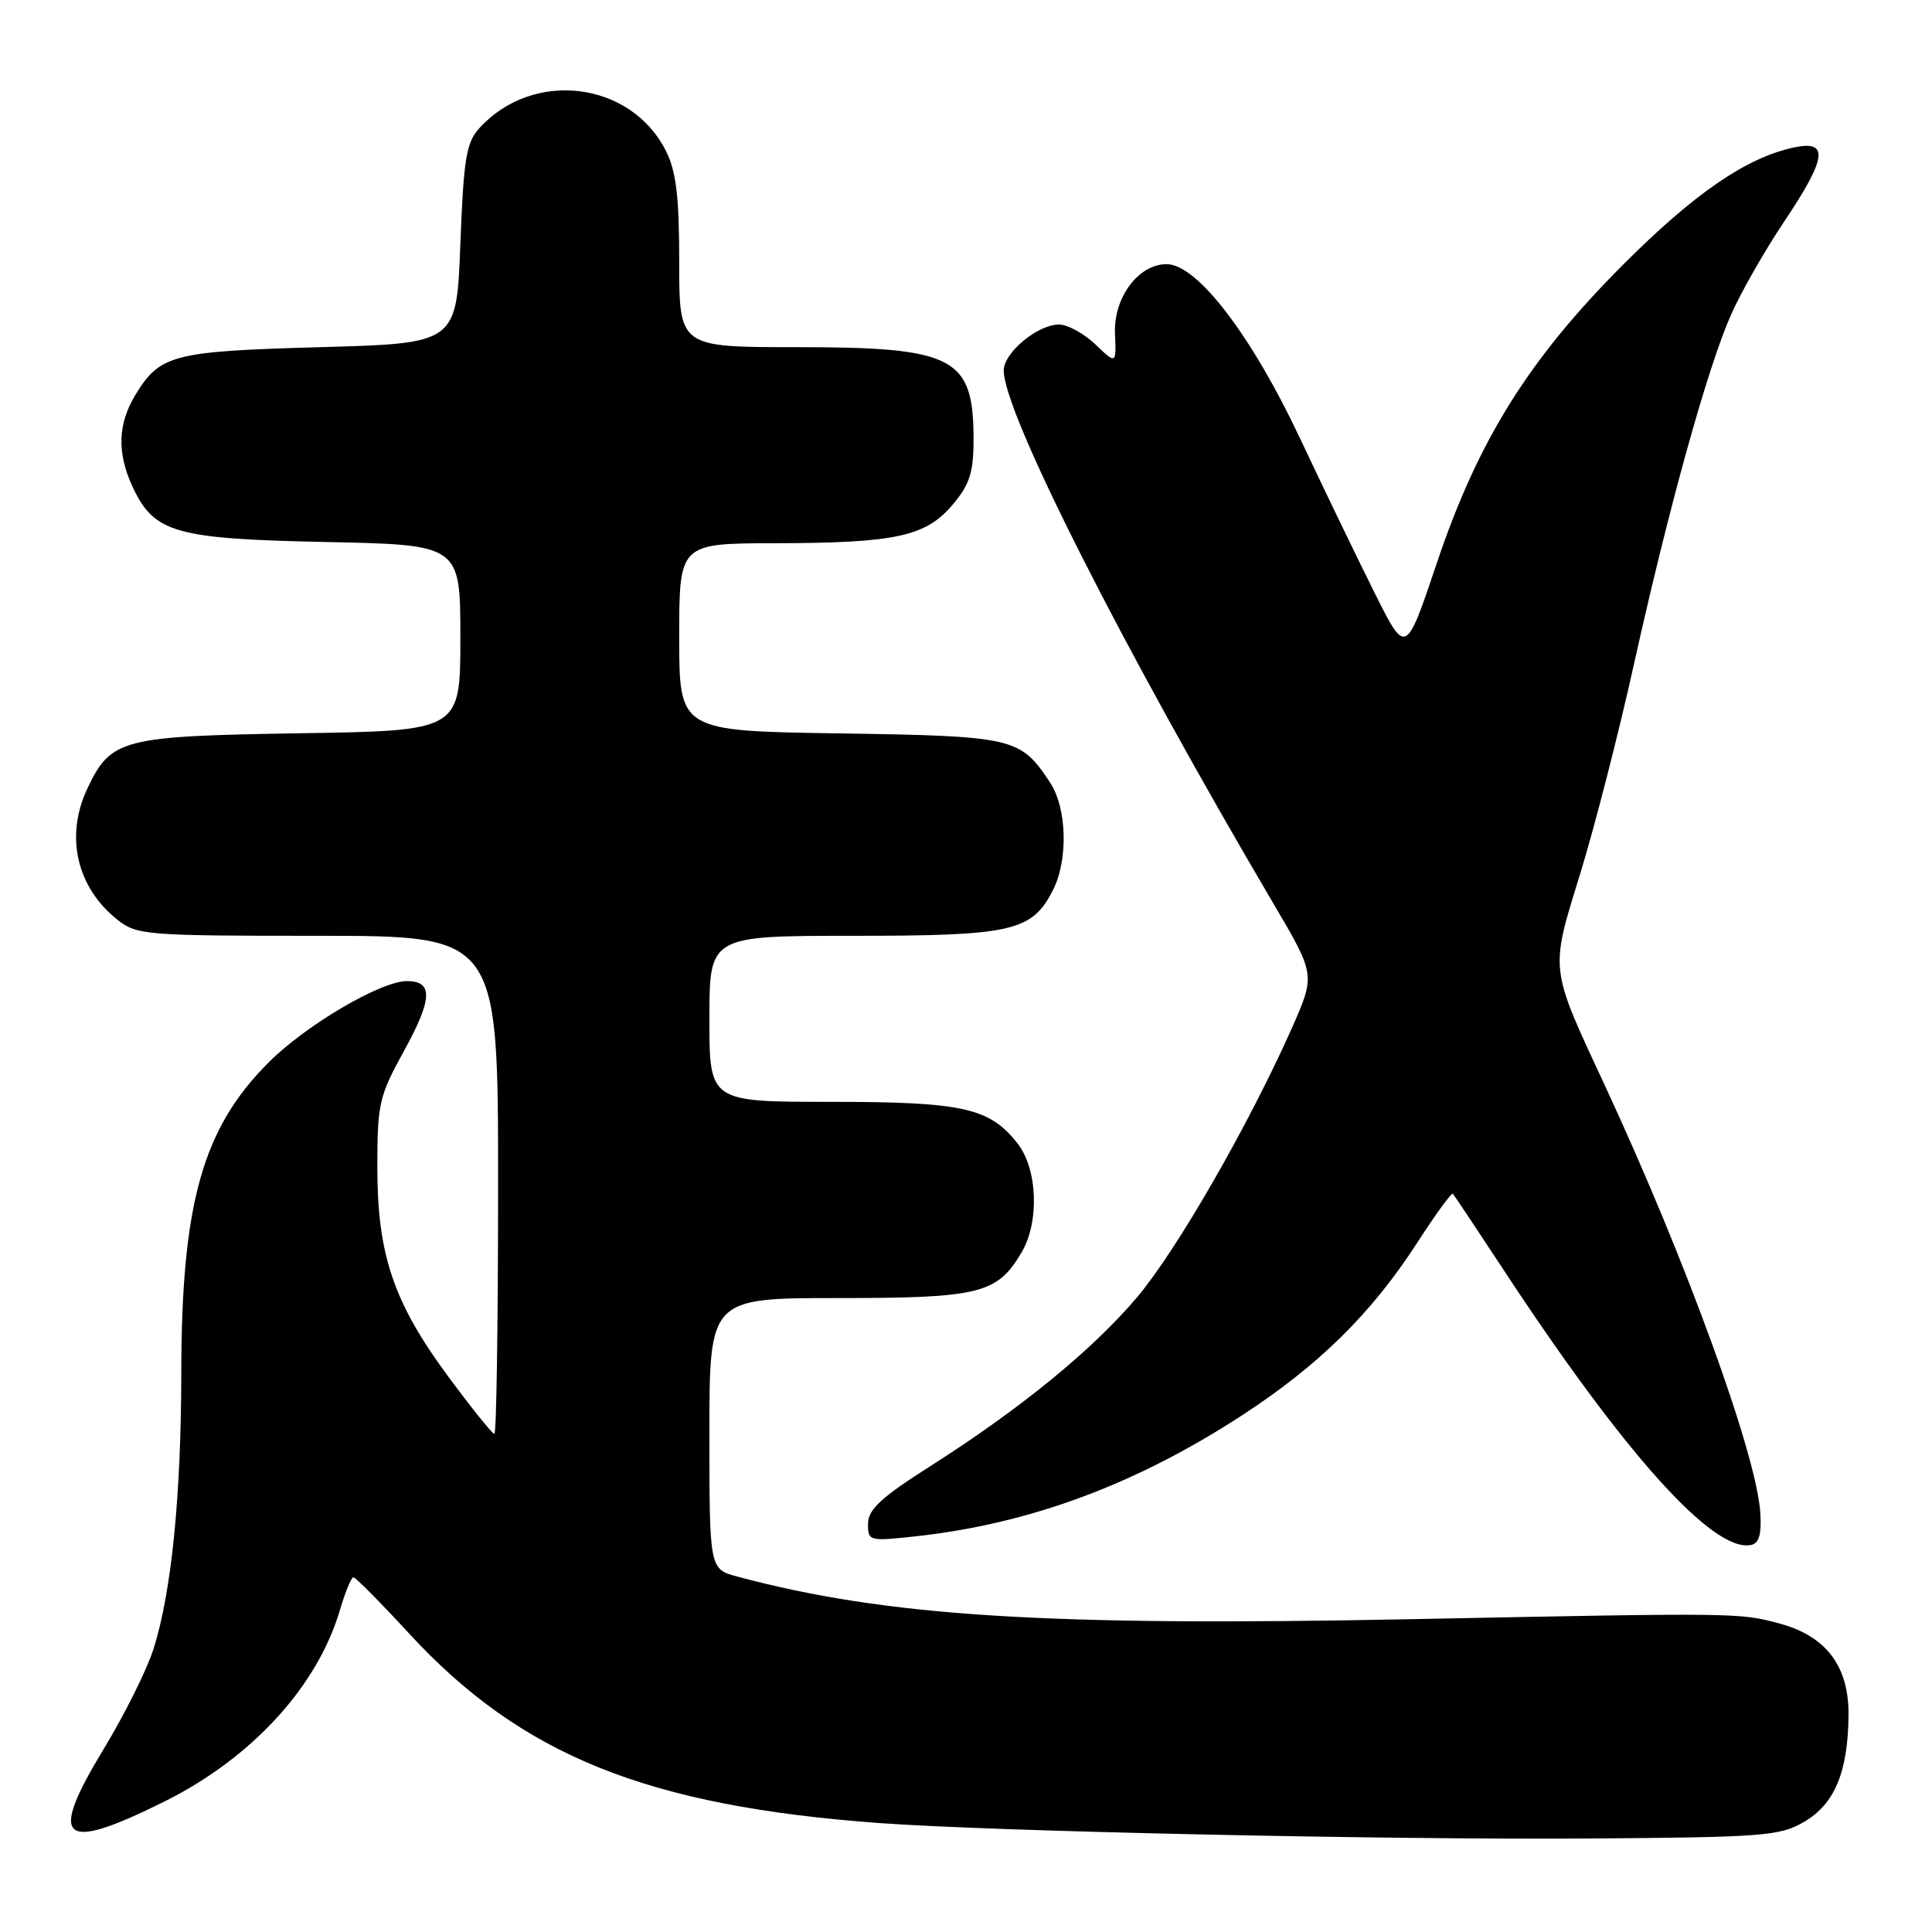 <?xml version="1.0" encoding="UTF-8" standalone="no"?>
<!DOCTYPE svg PUBLIC "-//W3C//DTD SVG 1.1//EN" "http://www.w3.org/Graphics/SVG/1.1/DTD/svg11.dtd" >
<svg xmlns="http://www.w3.org/2000/svg" xmlns:xlink="http://www.w3.org/1999/xlink" version="1.1" viewBox="0 0 256 256">
 <g >
 <path fill="currentColor"
d=" M 239.03 241.42 C 243.09 239.06 244.86 234.84 244.94 227.33 C 245.01 220.80 242.01 216.80 235.78 215.12 C 230.46 213.69 230.19 213.69 187.00 214.55 C 138.58 215.51 117.45 214.18 97.75 208.92 C 94.00 207.92 94.00 207.92 94.00 189.96 C 94.00 172.00 94.00 172.00 111.10 172.00 C 129.82 172.00 132.14 171.42 135.36 165.96 C 137.75 161.93 137.49 154.89 134.83 151.51 C 131.11 146.78 127.61 146.00 110.03 146.00 C 94.00 146.00 94.00 146.00 94.00 135.00 C 94.00 124.00 94.00 124.00 113.05 124.00 C 134.08 124.00 136.70 123.41 139.48 118.03 C 141.56 114.01 141.40 107.12 139.14 103.69 C 135.20 97.72 134.39 97.53 111.25 97.18 C 90.00 96.86 90.00 96.86 90.00 84.43 C 90.00 72.00 90.00 72.00 102.75 71.98 C 118.73 71.95 122.69 71.08 126.25 66.85 C 128.50 64.17 129.00 62.60 129.00 58.22 C 129.00 47.32 126.48 46.00 105.55 46.00 C 90.00 46.00 90.00 46.00 90.00 34.75 C 90.00 26.04 89.60 22.72 88.25 20.02 C 83.59 10.74 70.61 9.16 63.50 17.00 C 61.78 18.90 61.43 21.04 61.00 32.35 C 60.50 45.50 60.50 45.50 42.50 46.00 C 22.91 46.54 21.20 46.98 17.95 52.31 C 15.58 56.21 15.48 60.09 17.63 64.64 C 20.47 70.62 23.27 71.41 43.25 71.82 C 61.00 72.19 61.00 72.19 61.00 84.51 C 61.00 96.83 61.00 96.83 39.75 97.16 C 16.11 97.54 14.70 97.90 11.59 104.46 C 8.58 110.80 10.15 117.61 15.61 121.91 C 18.14 123.90 19.45 124.00 42.13 124.00 C 66.00 124.00 66.00 124.00 66.00 157.00 C 66.00 175.15 65.78 190.00 65.51 190.00 C 65.24 190.00 62.51 186.61 59.44 182.46 C 52.15 172.61 50.00 166.27 50.00 154.68 C 50.00 146.23 50.22 145.26 53.56 139.20 C 57.32 132.35 57.41 130.00 53.92 130.00 C 50.45 130.00 40.55 135.82 35.60 140.77 C 26.83 149.54 24.04 159.47 24.02 182.03 C 24.00 198.30 22.71 211.04 20.34 218.50 C 19.47 221.25 16.50 227.20 13.76 231.72 C 6.31 243.99 8.08 245.53 21.79 238.71 C 33.41 232.92 42.09 223.43 45.07 213.25 C 45.76 210.91 46.55 209.00 46.83 209.00 C 47.11 209.00 50.43 212.35 54.20 216.44 C 69.11 232.62 85.75 239.32 116.60 241.57 C 131.61 242.67 183.79 243.80 210.53 243.61 C 233.65 243.45 235.83 243.28 239.03 241.42 Z  M 233.25 200.47 C 232.77 192.73 223.39 166.94 212.73 144.00 C 205.27 127.97 205.37 128.81 209.37 115.82 C 211.29 109.59 214.50 97.08 216.51 88.00 C 221.10 67.31 226.25 48.76 229.36 41.72 C 230.68 38.74 233.84 33.20 236.38 29.41 C 242.06 20.94 242.39 18.55 237.75 19.53 C 231.44 20.86 224.52 25.60 215.06 35.08 C 202.57 47.59 195.85 58.35 190.39 74.60 C 186.28 86.83 186.28 86.83 182.20 78.67 C 179.95 74.17 175.46 64.88 172.22 58.00 C 165.79 44.36 158.61 35.00 154.58 35.00 C 150.85 35.00 147.55 39.43 147.74 44.18 C 147.91 48.28 147.91 48.28 145.15 45.64 C 143.63 44.19 141.46 43.00 140.33 43.00 C 137.49 43.00 133.00 46.73 133.00 49.09 C 133.00 54.69 148.63 85.58 168.80 119.84 C 174.30 129.18 174.30 129.18 171.16 136.27 C 165.45 149.10 155.92 165.68 150.67 171.89 C 144.77 178.87 135.22 186.67 123.29 194.26 C 116.78 198.40 115.04 200.00 115.02 201.88 C 115.00 204.20 115.14 204.24 121.25 203.58 C 136.42 201.93 150.48 196.72 164.62 187.51 C 174.78 180.88 181.71 174.06 187.78 164.68 C 190.20 160.93 192.33 158.00 192.51 158.18 C 192.68 158.36 195.63 162.78 199.06 168.00 C 215.18 192.57 226.98 205.72 232.00 204.72 C 233.08 204.51 233.43 203.32 233.25 200.47 Z "/>
</g>
</svg>